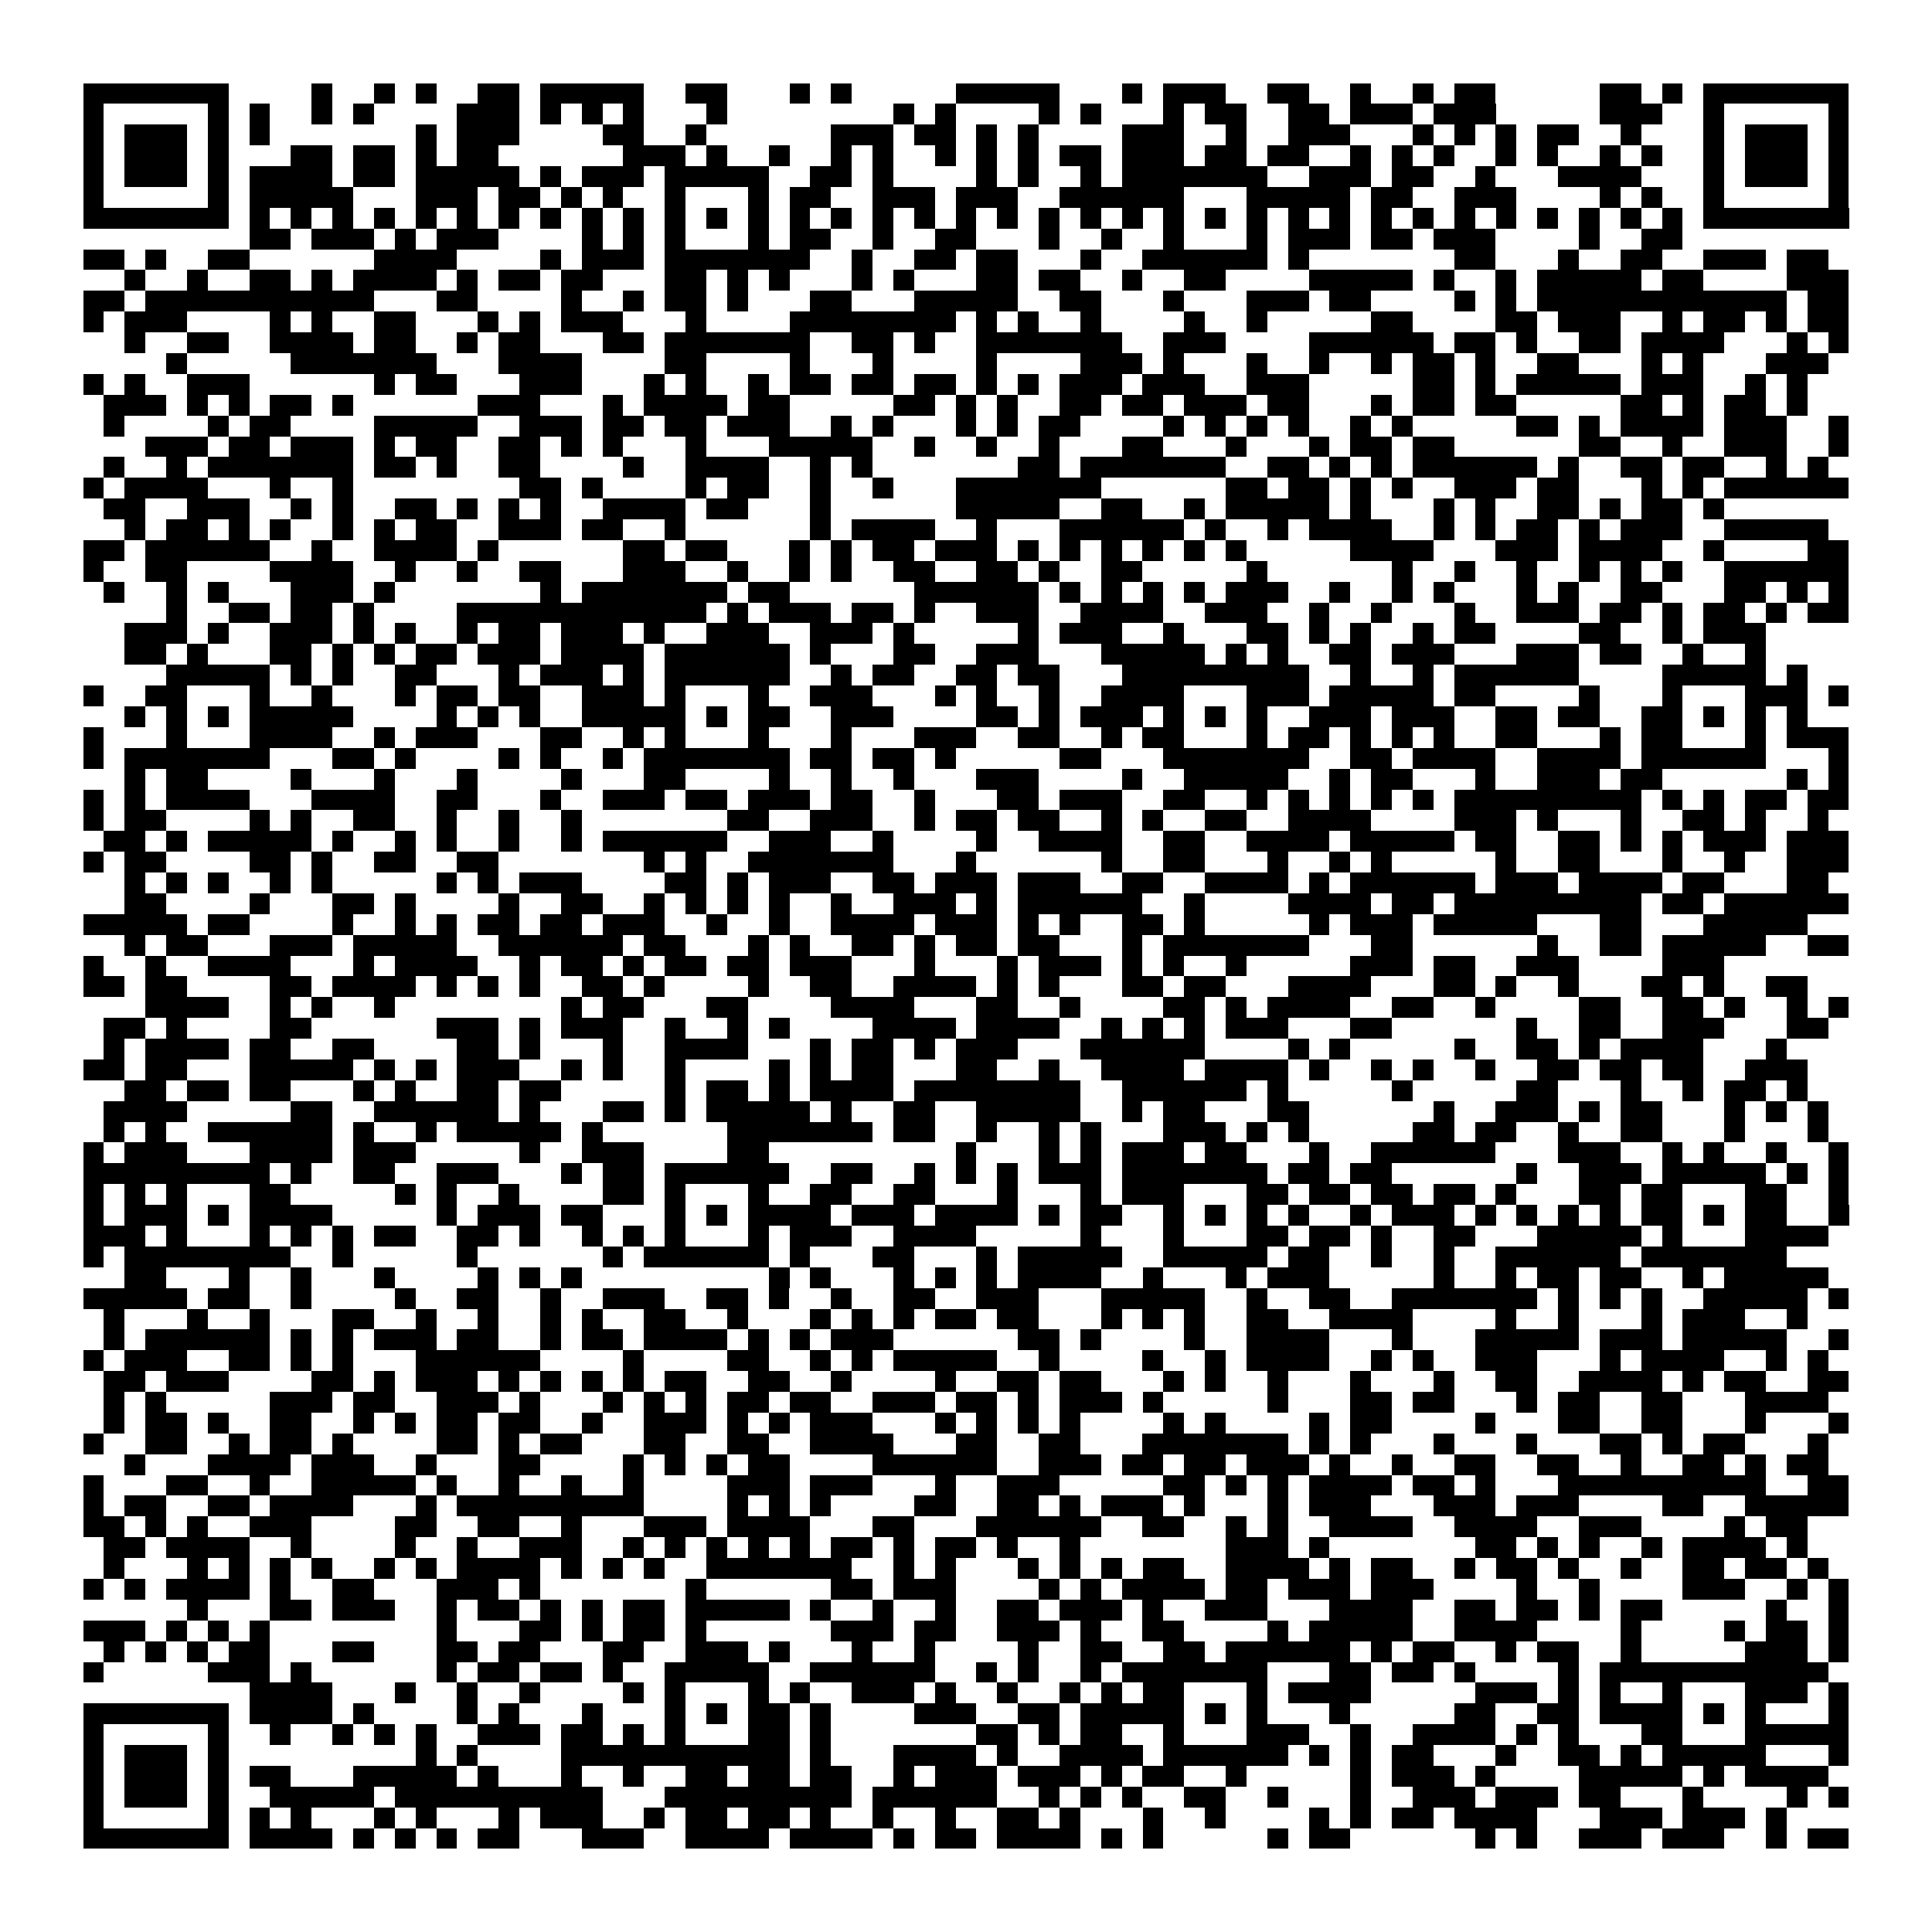 <svg xmlns="http://www.w3.org/2000/svg" viewBox="0 0 93 93" shape-rendering="crispEdges"><path fill="#ffffff" d="M0 0h93v93H0z"/><path stroke="#000000" d="M4 4.5h7m4 0h1m2 0h1m1 0h1m2 0h2m1 0h5m2 0h2m3 0h1m1 0h1m5 0h5m3 0h1m1 0h3m2 0h2m2 0h1m2 0h1m1 0h2m5 0h2m1 0h1m1 0h7M4 5.5h1m5 0h1m1 0h1m2 0h1m1 0h1m4 0h3m1 0h1m1 0h1m1 0h1m3 0h1m8 0h1m1 0h1m4 0h1m1 0h1m3 0h1m1 0h2m2 0h2m1 0h3m1 0h3m5 0h3m2 0h1m5 0h1M4 6.5h1m1 0h3m1 0h1m1 0h1m7 0h1m1 0h3m4 0h2m2 0h1m6 0h3m1 0h2m1 0h1m1 0h1m4 0h3m2 0h1m2 0h3m3 0h1m1 0h1m1 0h1m1 0h2m2 0h1m3 0h1m1 0h3m1 0h1M4 7.5h1m1 0h3m1 0h1m3 0h2m1 0h2m1 0h1m1 0h2m6 0h3m1 0h1m2 0h1m2 0h1m1 0h1m2 0h1m1 0h1m1 0h1m1 0h2m1 0h3m1 0h2m1 0h2m2 0h1m1 0h1m1 0h1m2 0h1m1 0h1m2 0h1m1 0h1m2 0h1m1 0h3m1 0h1M4 8.5h1m1 0h3m1 0h1m1 0h4m1 0h2m1 0h5m1 0h1m1 0h3m1 0h5m2 0h2m1 0h1m4 0h1m1 0h1m2 0h1m1 0h7m2 0h3m1 0h2m2 0h1m3 0h4m3 0h1m1 0h3m1 0h1M4 9.5h1m5 0h1m1 0h5m3 0h3m1 0h2m1 0h1m1 0h1m2 0h1m3 0h1m1 0h2m2 0h3m1 0h3m2 0h6m3 0h5m1 0h2m2 0h3m4 0h1m1 0h1m2 0h1m5 0h1M4 10.5h7m1 0h1m1 0h1m1 0h1m1 0h1m1 0h1m1 0h1m1 0h1m1 0h1m1 0h1m1 0h1m1 0h1m1 0h1m1 0h1m1 0h1m1 0h1m1 0h1m1 0h1m1 0h1m1 0h1m1 0h1m1 0h1m1 0h1m1 0h1m1 0h1m1 0h1m1 0h1m1 0h1m1 0h1m1 0h1m1 0h1m1 0h1m1 0h1m1 0h1m1 0h1m1 0h1m1 0h7M12 11.5h2m1 0h3m1 0h1m1 0h3m4 0h1m1 0h1m1 0h1m3 0h1m1 0h2m2 0h1m2 0h2m3 0h1m2 0h1m2 0h1m3 0h1m1 0h3m1 0h2m1 0h3m4 0h1m2 0h2M4 12.5h2m1 0h1m2 0h2m6 0h4m4 0h1m1 0h3m1 0h7m2 0h1m2 0h2m1 0h2m3 0h1m2 0h6m1 0h1m7 0h2m3 0h1m2 0h2m2 0h3m1 0h2M6 13.5h1m2 0h1m2 0h2m1 0h1m1 0h4m1 0h1m1 0h2m1 0h2m3 0h2m1 0h1m1 0h1m3 0h1m1 0h1m3 0h2m1 0h2m2 0h1m2 0h2m4 0h5m1 0h1m2 0h1m1 0h5m1 0h2m4 0h3M4 14.5h2m1 0h11m3 0h2m4 0h1m2 0h1m1 0h2m1 0h1m3 0h2m3 0h5m2 0h2m3 0h1m3 0h3m1 0h2m4 0h1m1 0h1m1 0h12m1 0h2M4 15.5h1m1 0h3m4 0h1m1 0h1m2 0h2m3 0h1m1 0h1m1 0h3m3 0h1m4 0h8m1 0h1m1 0h1m2 0h1m4 0h1m2 0h1m5 0h2m4 0h2m1 0h3m2 0h1m1 0h2m1 0h1m1 0h2M6 16.5h1m2 0h2m2 0h4m1 0h2m2 0h1m1 0h2m3 0h2m1 0h7m2 0h2m1 0h1m2 0h7m2 0h3m4 0h6m1 0h2m1 0h1m2 0h2m1 0h4m3 0h1m1 0h1M8 17.5h1m5 0h7m3 0h4m4 0h2m4 0h1m3 0h1m4 0h1m4 0h3m1 0h1m3 0h1m2 0h1m2 0h1m1 0h2m1 0h1m2 0h2m3 0h1m1 0h1m3 0h3M4 18.5h1m1 0h1m2 0h3m6 0h1m1 0h2m3 0h3m3 0h1m1 0h1m2 0h1m1 0h2m1 0h2m1 0h2m1 0h1m1 0h1m1 0h3m1 0h3m2 0h3m5 0h2m1 0h1m1 0h5m1 0h3m2 0h1m1 0h1M5 19.5h3m1 0h1m1 0h1m1 0h2m1 0h1m6 0h3m3 0h1m1 0h4m1 0h2m5 0h2m1 0h1m1 0h1m2 0h2m1 0h2m1 0h3m1 0h2m3 0h1m1 0h2m1 0h2m5 0h2m1 0h1m1 0h2m1 0h1M5 20.5h1m4 0h1m1 0h2m4 0h5m2 0h3m1 0h2m1 0h2m1 0h3m2 0h1m1 0h1m3 0h1m1 0h1m1 0h2m4 0h1m1 0h1m1 0h1m1 0h1m2 0h1m1 0h1m5 0h2m1 0h1m1 0h4m1 0h3m2 0h1M7 21.5h3m1 0h2m1 0h3m1 0h1m1 0h2m2 0h2m1 0h1m1 0h1m3 0h1m3 0h5m2 0h1m2 0h1m2 0h1m3 0h2m3 0h1m3 0h1m1 0h2m1 0h2m6 0h2m2 0h1m2 0h3m2 0h1M5 22.5h1m2 0h1m1 0h7m1 0h2m1 0h1m2 0h2m4 0h1m2 0h4m2 0h1m1 0h1m7 0h2m1 0h7m2 0h2m1 0h1m1 0h1m1 0h6m1 0h1m2 0h2m1 0h2m2 0h1m1 0h1M4 23.5h1m1 0h4m3 0h1m2 0h1m8 0h2m1 0h1m4 0h1m1 0h2m2 0h1m2 0h1m3 0h7m6 0h2m1 0h2m1 0h1m1 0h1m2 0h3m1 0h2m3 0h1m1 0h1m1 0h6M5 24.5h2m2 0h3m2 0h1m1 0h1m2 0h2m1 0h1m1 0h1m1 0h1m2 0h4m1 0h2m3 0h1m6 0h5m2 0h2m2 0h1m1 0h5m1 0h1m3 0h1m1 0h1m2 0h2m1 0h1m1 0h2m1 0h1M6 25.5h1m1 0h2m1 0h1m1 0h1m2 0h1m1 0h1m1 0h2m2 0h3m1 0h2m2 0h1m6 0h1m1 0h4m2 0h1m3 0h6m1 0h1m2 0h1m1 0h4m2 0h1m1 0h1m1 0h2m1 0h1m1 0h3m2 0h5M4 26.5h2m1 0h6m2 0h1m2 0h4m1 0h1m6 0h2m1 0h2m3 0h1m1 0h1m1 0h2m1 0h3m1 0h1m1 0h1m1 0h1m1 0h1m1 0h1m1 0h1m5 0h4m3 0h3m1 0h4m2 0h1m4 0h2M4 27.5h1m2 0h2m4 0h4m2 0h1m2 0h1m2 0h2m3 0h3m2 0h1m2 0h1m1 0h1m2 0h2m2 0h2m1 0h1m2 0h2m5 0h1m6 0h1m2 0h1m2 0h1m2 0h1m1 0h1m1 0h1m2 0h6M5 28.5h1m2 0h1m1 0h1m3 0h3m1 0h1m7 0h1m1 0h7m1 0h2m6 0h6m1 0h1m1 0h1m1 0h1m1 0h1m1 0h3m2 0h1m2 0h1m1 0h1m3 0h1m1 0h1m2 0h2m3 0h2m1 0h1m1 0h1M8 29.5h1m2 0h2m1 0h2m1 0h1m4 0h12m1 0h1m1 0h3m1 0h2m1 0h1m2 0h3m2 0h4m2 0h3m2 0h1m2 0h1m3 0h1m2 0h3m1 0h2m1 0h1m1 0h2m1 0h1m1 0h2M6 30.5h3m1 0h1m2 0h3m1 0h1m1 0h1m2 0h1m1 0h2m1 0h3m1 0h1m2 0h3m2 0h3m1 0h1m5 0h1m1 0h3m2 0h1m3 0h2m1 0h1m1 0h1m2 0h1m1 0h2m4 0h2m2 0h1m1 0h3M6 31.5h2m1 0h1m3 0h2m1 0h1m1 0h1m1 0h2m1 0h3m1 0h4m1 0h6m1 0h1m3 0h2m2 0h3m3 0h5m1 0h1m1 0h1m2 0h2m1 0h3m3 0h3m1 0h2m2 0h1m2 0h1M8 32.5h5m1 0h1m1 0h1m2 0h2m3 0h1m1 0h3m1 0h1m1 0h6m2 0h1m1 0h2m2 0h2m1 0h2m3 0h9m2 0h1m2 0h1m1 0h6m4 0h5m1 0h1M4 33.5h1m2 0h2m3 0h1m2 0h1m3 0h1m1 0h2m1 0h2m2 0h3m1 0h1m3 0h1m2 0h3m3 0h1m1 0h1m2 0h1m2 0h4m3 0h3m1 0h5m1 0h2m4 0h1m3 0h1m3 0h3m1 0h1M6 34.5h1m1 0h1m1 0h1m1 0h5m4 0h1m1 0h1m1 0h1m2 0h5m1 0h1m1 0h2m2 0h3m4 0h2m1 0h1m1 0h3m1 0h1m1 0h1m1 0h1m2 0h3m1 0h3m2 0h2m1 0h2m2 0h2m1 0h1m1 0h1m1 0h1M4 35.5h1m3 0h1m3 0h4m2 0h1m1 0h3m3 0h2m2 0h1m1 0h1m3 0h1m3 0h1m3 0h3m2 0h2m2 0h1m1 0h2m3 0h1m1 0h2m1 0h1m1 0h1m1 0h1m2 0h2m3 0h1m1 0h2m3 0h1m1 0h3M4 36.5h1m1 0h7m3 0h2m1 0h1m4 0h1m1 0h1m2 0h1m1 0h7m1 0h2m1 0h2m1 0h1m5 0h2m3 0h7m2 0h2m1 0h4m2 0h4m1 0h6m3 0h1M6 37.5h1m1 0h2m4 0h1m3 0h1m3 0h1m4 0h1m3 0h2m4 0h1m2 0h1m2 0h1m3 0h3m4 0h1m2 0h5m2 0h1m1 0h2m3 0h1m2 0h3m1 0h2m6 0h1m1 0h1M4 38.5h1m1 0h1m1 0h4m3 0h4m2 0h2m3 0h1m2 0h3m1 0h2m1 0h3m1 0h2m2 0h1m3 0h2m1 0h3m2 0h2m2 0h1m1 0h1m1 0h1m1 0h1m1 0h1m1 0h9m1 0h1m1 0h1m1 0h2m1 0h2M4 39.5h1m1 0h2m4 0h1m1 0h1m2 0h2m2 0h1m2 0h1m2 0h1m7 0h2m2 0h3m2 0h1m1 0h2m1 0h2m2 0h1m1 0h1m2 0h2m2 0h4m4 0h3m1 0h1m3 0h1m2 0h2m1 0h1m2 0h1M5 40.5h2m1 0h1m1 0h5m1 0h1m2 0h1m1 0h1m2 0h1m2 0h1m1 0h6m2 0h3m2 0h1m4 0h1m2 0h4m2 0h2m2 0h4m1 0h5m1 0h2m2 0h2m1 0h1m1 0h1m1 0h3m1 0h3M4 41.5h1m1 0h2m4 0h2m1 0h1m2 0h2m2 0h2m7 0h1m1 0h1m2 0h7m3 0h1m6 0h1m2 0h2m3 0h1m2 0h1m1 0h1m5 0h1m2 0h2m3 0h1m2 0h1m2 0h3M6 42.5h1m1 0h1m1 0h1m2 0h1m1 0h1m5 0h1m1 0h1m1 0h3m4 0h2m1 0h1m1 0h3m2 0h2m1 0h3m1 0h3m2 0h2m2 0h4m1 0h1m1 0h6m1 0h3m1 0h4m1 0h2m3 0h2M6 43.5h2m4 0h1m3 0h2m1 0h1m4 0h1m2 0h2m2 0h1m1 0h1m1 0h1m1 0h1m2 0h1m2 0h3m1 0h1m1 0h6m2 0h1m4 0h4m1 0h2m1 0h9m1 0h2m1 0h6M4 44.5h5m1 0h2m4 0h1m2 0h1m1 0h1m1 0h2m1 0h2m1 0h3m2 0h1m2 0h1m2 0h4m1 0h3m1 0h1m1 0h1m2 0h2m1 0h1m5 0h1m1 0h3m1 0h5m3 0h2m3 0h5M6 45.5h1m1 0h2m3 0h3m1 0h5m2 0h6m1 0h2m3 0h1m1 0h1m2 0h2m1 0h1m1 0h2m1 0h2m3 0h1m1 0h7m3 0h2m6 0h1m2 0h2m1 0h5m2 0h2M4 46.5h1m2 0h1m2 0h4m3 0h1m1 0h4m2 0h1m1 0h2m1 0h1m1 0h2m1 0h2m1 0h3m3 0h1m3 0h1m1 0h3m1 0h1m1 0h1m2 0h1m5 0h3m1 0h2m2 0h3m4 0h3M4 47.5h2m1 0h2m4 0h2m1 0h4m1 0h1m1 0h1m1 0h1m2 0h2m1 0h1m4 0h1m2 0h2m2 0h4m1 0h1m1 0h1m3 0h2m1 0h2m3 0h4m3 0h2m1 0h1m2 0h1m3 0h2m1 0h1m2 0h2M7 48.5h4m2 0h1m1 0h1m2 0h1m8 0h1m1 0h2m3 0h2m4 0h4m3 0h2m2 0h1m4 0h2m1 0h1m1 0h4m2 0h2m2 0h1m4 0h2m2 0h2m1 0h1m2 0h1m1 0h1M5 49.5h2m1 0h1m4 0h2m6 0h3m1 0h1m1 0h3m2 0h1m2 0h1m1 0h1m4 0h4m1 0h4m2 0h1m1 0h1m1 0h1m1 0h3m3 0h2m6 0h1m2 0h2m2 0h3m3 0h2M5 50.5h1m1 0h4m1 0h2m2 0h2m4 0h2m1 0h1m3 0h1m2 0h4m3 0h1m1 0h2m1 0h1m1 0h3m3 0h6m4 0h1m1 0h1m5 0h1m2 0h2m1 0h1m1 0h4m3 0h1M4 51.5h2m1 0h2m3 0h5m1 0h1m1 0h1m1 0h3m2 0h1m1 0h1m2 0h1m4 0h1m1 0h1m1 0h2m3 0h2m2 0h1m2 0h4m1 0h4m1 0h1m2 0h1m1 0h1m2 0h1m2 0h2m1 0h2m1 0h2m2 0h3M6 52.5h2m1 0h2m1 0h2m3 0h1m1 0h1m2 0h2m1 0h2m5 0h1m1 0h2m1 0h1m1 0h4m1 0h8m2 0h6m1 0h1m5 0h1m5 0h2m3 0h1m2 0h1m1 0h2m1 0h1M5 53.5h4m5 0h2m2 0h6m1 0h1m3 0h2m1 0h1m1 0h5m1 0h1m2 0h2m2 0h5m2 0h1m1 0h2m3 0h2m6 0h1m2 0h3m1 0h1m1 0h2m3 0h1m1 0h1m1 0h1M5 54.5h1m1 0h1m2 0h6m1 0h1m2 0h1m1 0h5m1 0h1m6 0h7m1 0h2m2 0h1m2 0h1m1 0h1m3 0h3m1 0h1m1 0h1m5 0h2m1 0h2m2 0h1m2 0h2m3 0h1m3 0h1M4 55.5h1m1 0h3m3 0h4m1 0h3m5 0h1m2 0h3m4 0h2m9 0h1m3 0h1m1 0h1m1 0h3m1 0h2m3 0h1m2 0h6m3 0h3m2 0h1m1 0h1m2 0h1m2 0h1M4 56.5h9m1 0h1m2 0h2m2 0h3m3 0h1m1 0h2m1 0h6m2 0h2m2 0h1m1 0h1m1 0h1m1 0h3m1 0h7m1 0h2m1 0h2m6 0h1m2 0h3m1 0h5m1 0h1m1 0h1M4 57.5h1m1 0h1m1 0h1m3 0h2m5 0h1m1 0h1m2 0h1m4 0h2m1 0h1m3 0h1m2 0h2m2 0h2m3 0h1m3 0h1m1 0h3m3 0h2m1 0h2m1 0h2m1 0h2m1 0h1m3 0h2m1 0h2m3 0h2m2 0h1M4 58.5h1m1 0h3m1 0h1m1 0h4m5 0h1m1 0h3m1 0h2m3 0h1m1 0h1m1 0h4m1 0h3m1 0h4m1 0h1m1 0h2m2 0h1m1 0h1m1 0h1m1 0h1m2 0h1m1 0h3m1 0h1m1 0h1m1 0h1m1 0h1m1 0h2m1 0h1m1 0h2m2 0h1M4 59.5h3m1 0h1m3 0h1m1 0h1m1 0h1m1 0h2m2 0h2m1 0h1m2 0h1m1 0h1m1 0h1m3 0h1m1 0h3m2 0h4m5 0h1m3 0h1m3 0h2m1 0h2m1 0h1m2 0h2m3 0h5m1 0h1m3 0h4M4 60.5h1m1 0h8m2 0h1m5 0h1m6 0h1m1 0h6m1 0h1m3 0h2m3 0h1m1 0h5m2 0h5m1 0h2m2 0h1m2 0h1m2 0h6m1 0h7M6 61.5h2m3 0h1m2 0h1m3 0h1m4 0h1m1 0h1m1 0h1m9 0h1m1 0h1m3 0h1m1 0h1m1 0h1m1 0h4m2 0h1m3 0h1m1 0h3m5 0h1m2 0h1m1 0h2m1 0h2m2 0h1m1 0h5M4 62.5h5m1 0h2m2 0h1m4 0h1m2 0h2m2 0h1m2 0h3m2 0h2m1 0h1m2 0h1m2 0h2m2 0h3m3 0h5m2 0h1m2 0h2m2 0h7m1 0h1m1 0h1m1 0h1m2 0h5m1 0h1M5 63.5h1m3 0h1m2 0h1m3 0h2m2 0h1m2 0h1m2 0h1m1 0h1m2 0h2m2 0h1m3 0h1m1 0h1m1 0h1m1 0h2m1 0h2m3 0h1m1 0h1m1 0h1m2 0h2m2 0h4m4 0h1m2 0h1m3 0h1m1 0h3m2 0h1M5 64.5h1m1 0h6m1 0h1m1 0h1m1 0h3m1 0h2m2 0h1m1 0h2m1 0h4m1 0h1m1 0h1m1 0h3m6 0h2m1 0h1m4 0h1m2 0h4m3 0h1m3 0h5m1 0h3m1 0h5m2 0h1M4 65.5h1m1 0h3m2 0h2m1 0h1m1 0h1m3 0h6m4 0h1m4 0h2m2 0h1m1 0h1m1 0h5m2 0h1m4 0h1m2 0h1m1 0h4m2 0h1m1 0h1m2 0h3m3 0h1m1 0h4m2 0h1m1 0h1M5 66.5h2m1 0h3m4 0h2m1 0h1m1 0h3m1 0h1m1 0h1m1 0h1m1 0h1m1 0h2m2 0h2m2 0h1m4 0h1m2 0h2m1 0h2m3 0h1m1 0h1m2 0h1m3 0h1m3 0h1m2 0h2m2 0h4m1 0h1m1 0h2m2 0h2M5 67.5h1m1 0h1m5 0h3m1 0h2m2 0h3m1 0h1m3 0h1m1 0h1m1 0h1m1 0h2m1 0h2m2 0h3m1 0h2m1 0h1m1 0h3m1 0h1m5 0h1m3 0h2m1 0h2m3 0h1m1 0h2m2 0h2m3 0h4M5 68.5h1m1 0h2m1 0h1m2 0h2m2 0h1m1 0h1m1 0h2m1 0h2m2 0h1m2 0h3m1 0h1m1 0h1m1 0h3m3 0h1m1 0h1m1 0h1m1 0h1m4 0h1m1 0h1m4 0h1m1 0h2m4 0h1m3 0h2m2 0h2m3 0h1m3 0h1M4 69.5h1m2 0h2m2 0h1m1 0h2m1 0h1m4 0h2m1 0h1m1 0h2m3 0h2m2 0h2m2 0h4m3 0h2m2 0h2m3 0h7m1 0h1m1 0h1m3 0h1m3 0h1m3 0h2m1 0h1m1 0h2m3 0h1M6 70.5h1m3 0h4m1 0h3m2 0h1m3 0h2m4 0h1m1 0h1m1 0h1m1 0h2m4 0h6m2 0h3m1 0h2m1 0h2m1 0h3m1 0h1m2 0h1m2 0h2m2 0h2m2 0h1m2 0h2m1 0h1m1 0h2M4 71.5h1m3 0h2m2 0h1m2 0h5m1 0h1m2 0h1m2 0h1m2 0h1m4 0h3m1 0h3m3 0h1m2 0h3m5 0h2m1 0h1m1 0h1m1 0h4m1 0h2m1 0h1m3 0h10m2 0h2M4 72.5h1m1 0h2m2 0h2m1 0h4m3 0h1m1 0h9m4 0h1m1 0h1m1 0h1m4 0h2m2 0h2m1 0h1m1 0h3m1 0h1m3 0h1m1 0h3m3 0h3m1 0h3m4 0h2m2 0h5M4 73.5h2m1 0h1m1 0h1m2 0h3m4 0h2m2 0h2m2 0h1m3 0h3m1 0h4m3 0h2m3 0h6m2 0h2m2 0h1m1 0h1m2 0h4m2 0h4m2 0h3m4 0h1m1 0h2M5 74.5h2m1 0h4m2 0h1m4 0h1m2 0h1m2 0h3m2 0h1m1 0h1m1 0h1m1 0h1m1 0h1m1 0h2m1 0h1m1 0h2m1 0h1m2 0h1m7 0h3m1 0h1m7 0h2m1 0h1m1 0h1m2 0h1m1 0h4m1 0h1M5 75.5h1m3 0h1m1 0h1m1 0h1m1 0h1m2 0h1m1 0h1m1 0h4m1 0h1m1 0h1m1 0h1m2 0h7m2 0h1m1 0h1m3 0h1m1 0h1m1 0h1m1 0h2m2 0h4m1 0h1m1 0h2m2 0h1m1 0h2m1 0h1m2 0h1m2 0h2m1 0h2m1 0h1M4 76.5h1m1 0h1m1 0h4m1 0h1m2 0h2m3 0h3m1 0h1m7 0h1m6 0h2m1 0h3m4 0h1m1 0h1m1 0h4m1 0h2m1 0h3m1 0h3m4 0h1m2 0h1m4 0h3m2 0h1m1 0h1M9 77.5h1m3 0h2m1 0h3m2 0h1m1 0h2m1 0h1m1 0h1m1 0h2m1 0h5m1 0h1m2 0h1m2 0h1m2 0h2m1 0h3m1 0h1m2 0h3m3 0h4m2 0h2m1 0h2m1 0h1m1 0h2m5 0h1m2 0h1M4 78.5h3m1 0h1m1 0h1m1 0h1m8 0h1m3 0h2m1 0h1m1 0h2m1 0h1m6 0h3m1 0h2m2 0h3m1 0h1m2 0h2m4 0h1m1 0h5m2 0h4m4 0h1m4 0h1m1 0h2m1 0h1M5 79.5h1m1 0h1m1 0h1m1 0h2m3 0h2m3 0h2m1 0h2m3 0h2m2 0h3m1 0h1m3 0h1m2 0h1m4 0h1m2 0h2m2 0h2m1 0h6m1 0h1m1 0h2m2 0h1m1 0h2m2 0h1m5 0h3m1 0h1M4 80.5h1m5 0h3m1 0h1m6 0h1m1 0h2m1 0h2m1 0h1m2 0h5m2 0h6m2 0h1m1 0h1m2 0h1m1 0h7m3 0h2m1 0h2m1 0h1m4 0h1m1 0h11M12 81.5h4m3 0h1m2 0h1m2 0h1m4 0h1m1 0h1m3 0h1m1 0h1m2 0h3m1 0h1m2 0h1m2 0h1m1 0h1m1 0h2m3 0h1m1 0h4m5 0h3m1 0h1m1 0h1m2 0h1m3 0h3m1 0h1M4 82.5h7m1 0h4m1 0h1m4 0h1m1 0h1m3 0h1m3 0h1m1 0h1m1 0h2m1 0h1m4 0h3m2 0h2m1 0h5m1 0h1m1 0h1m3 0h1m5 0h2m2 0h2m1 0h4m1 0h1m1 0h1m3 0h1M4 83.5h1m5 0h1m2 0h1m2 0h1m1 0h1m1 0h1m2 0h3m1 0h2m1 0h1m1 0h1m3 0h2m1 0h1m7 0h2m1 0h1m1 0h2m2 0h1m3 0h3m2 0h1m2 0h4m1 0h1m1 0h1m3 0h2m3 0h5M4 84.5h1m1 0h3m1 0h1m9 0h1m1 0h1m4 0h11m1 0h1m3 0h4m1 0h1m2 0h4m1 0h6m1 0h1m1 0h1m1 0h2m3 0h1m2 0h2m1 0h1m1 0h5m3 0h1M4 85.5h1m1 0h3m1 0h1m1 0h2m3 0h5m1 0h1m3 0h1m2 0h1m2 0h2m1 0h2m1 0h2m2 0h1m1 0h3m1 0h3m1 0h1m1 0h2m2 0h1m5 0h1m1 0h3m1 0h1m4 0h5m1 0h1m1 0h4M4 86.5h1m1 0h3m1 0h1m2 0h5m1 0h10m3 0h9m1 0h6m2 0h1m1 0h1m1 0h1m2 0h2m2 0h1m3 0h1m2 0h3m1 0h3m1 0h2m3 0h1m4 0h1m1 0h1M4 87.5h1m5 0h1m1 0h1m1 0h1m3 0h1m1 0h1m3 0h1m1 0h3m2 0h1m1 0h2m1 0h2m1 0h1m2 0h1m2 0h1m2 0h2m1 0h1m3 0h1m2 0h1m4 0h1m1 0h1m1 0h2m1 0h4m3 0h3m1 0h3m1 0h1M4 88.5h7m1 0h4m1 0h1m1 0h1m1 0h1m1 0h2m3 0h3m2 0h4m1 0h4m1 0h1m1 0h2m1 0h4m1 0h1m1 0h1m5 0h1m1 0h2m6 0h1m1 0h1m2 0h3m1 0h3m2 0h1m1 0h2"/></svg>
